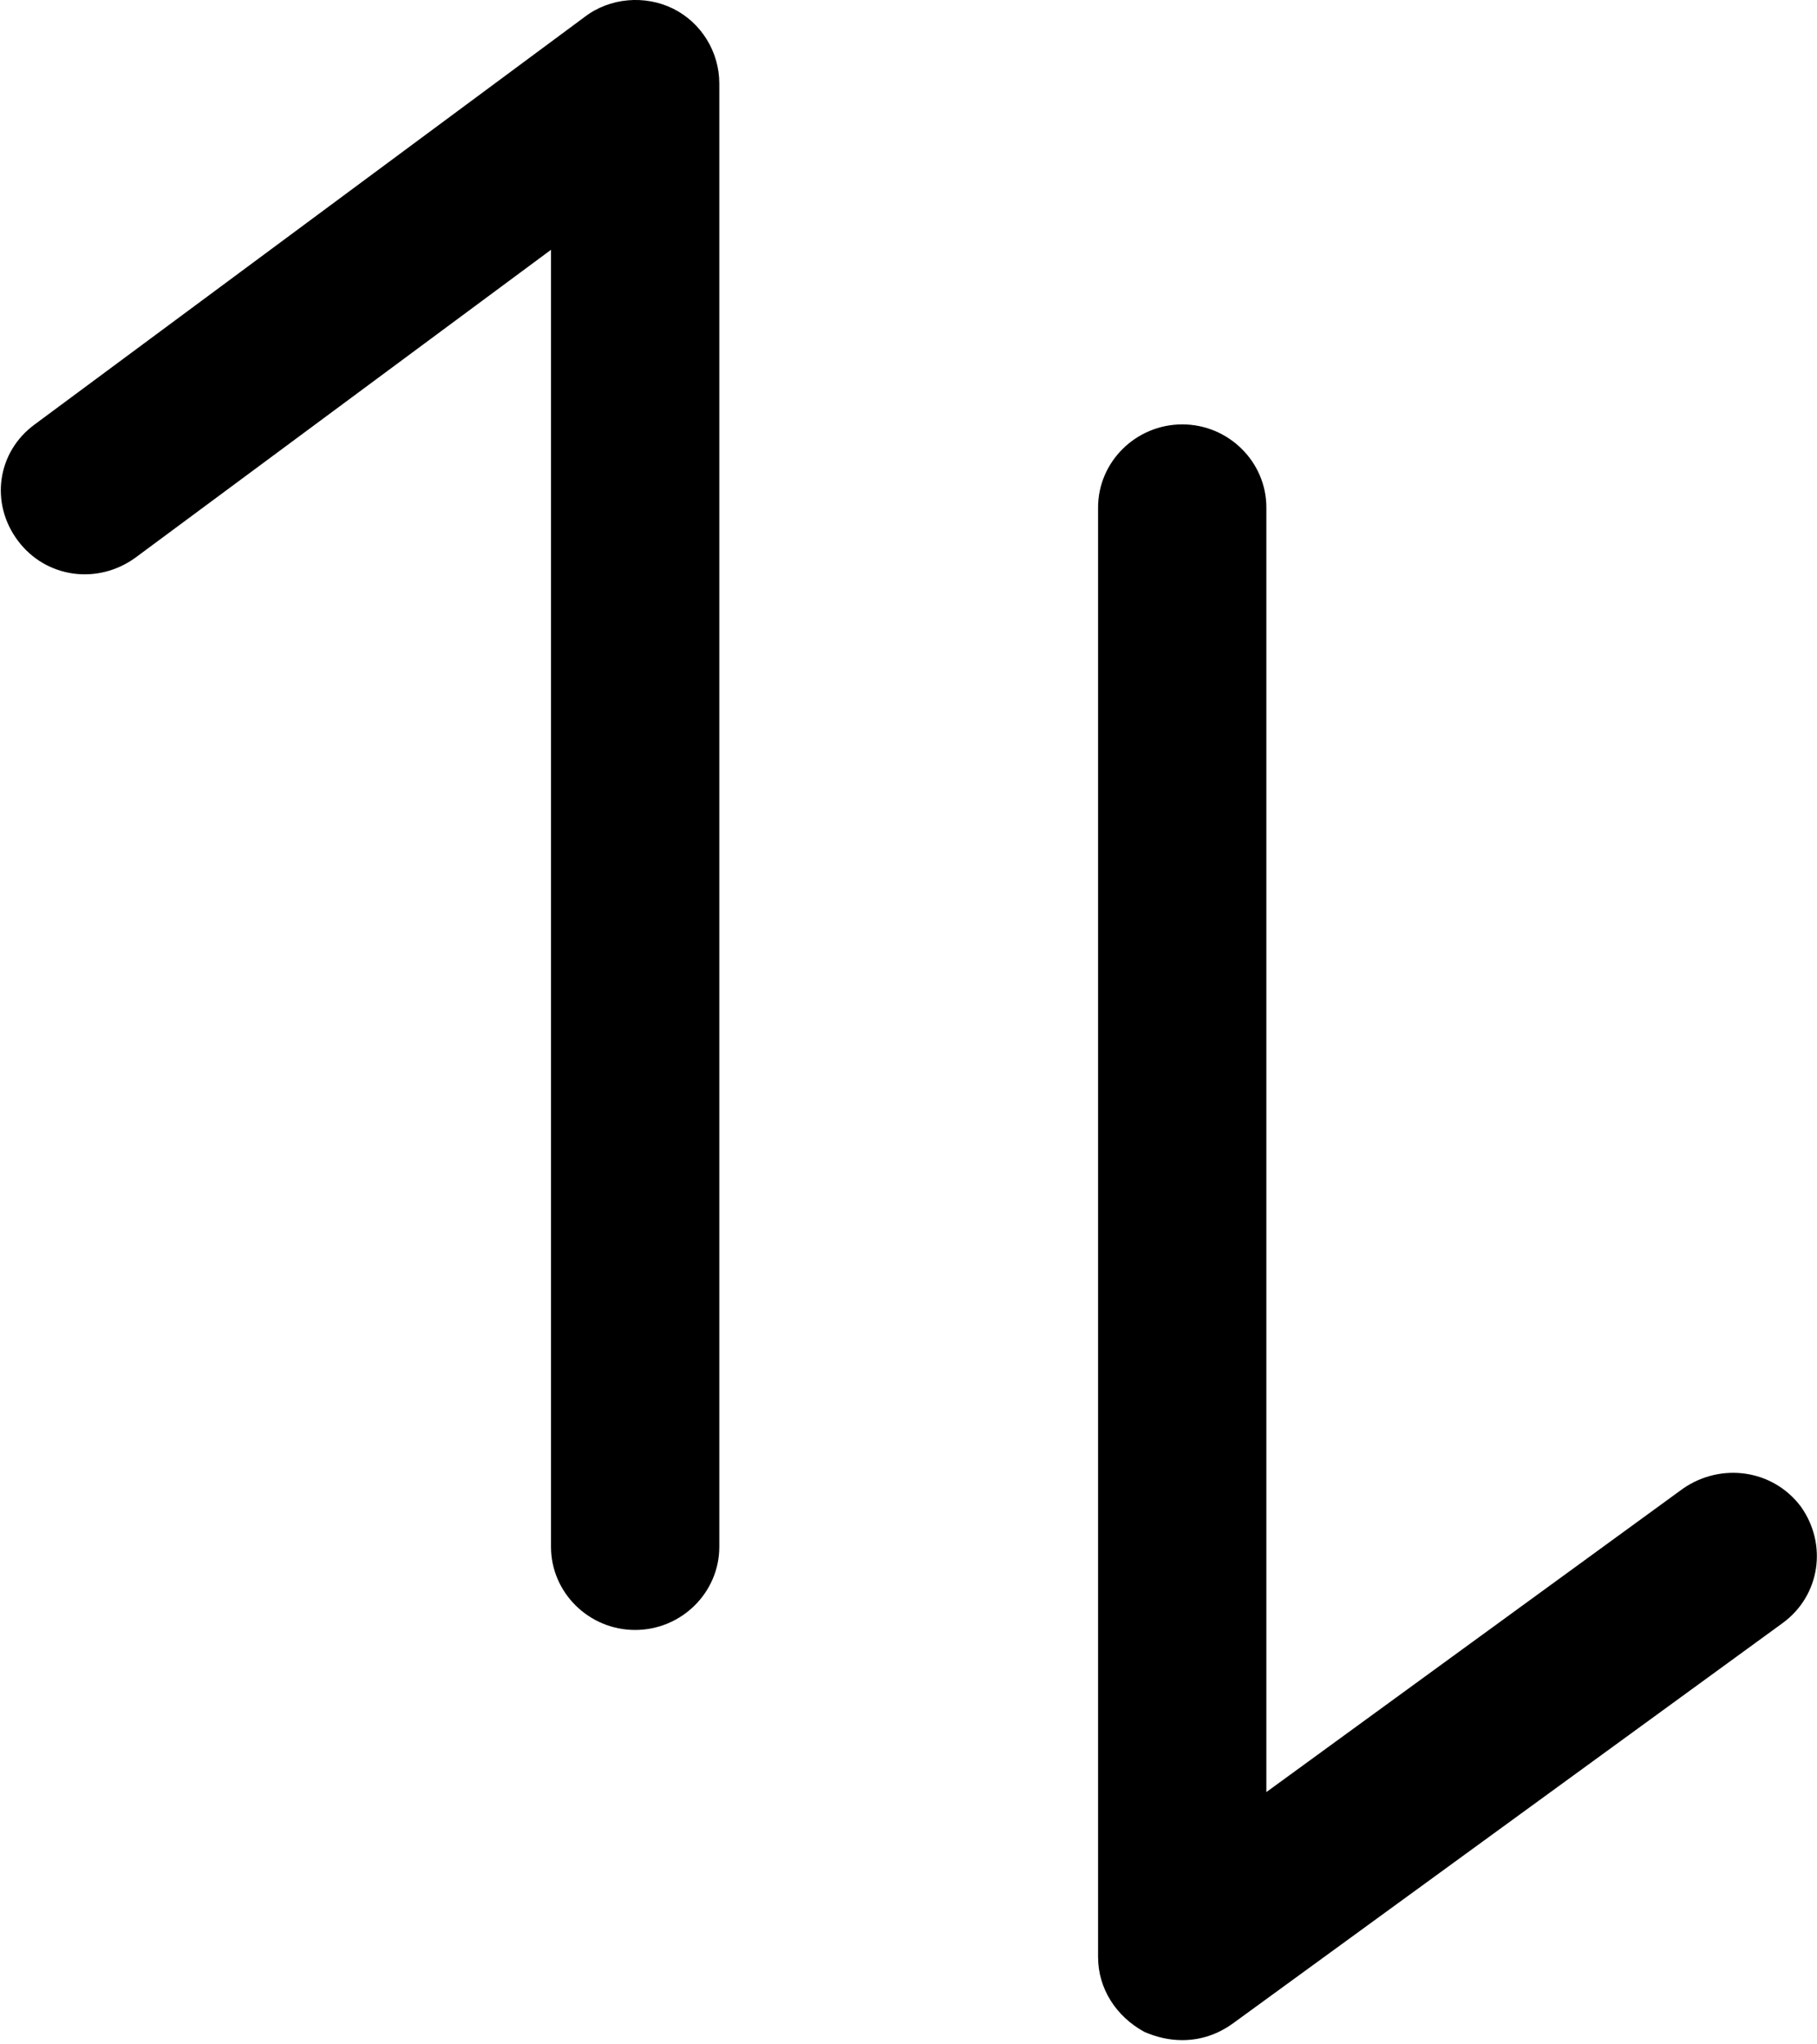 <?xml version="1.0" encoding="UTF-8"?>
<svg width="24px" height="27px" viewBox="0 0 24 27" version="1.1" xmlns="http://www.w3.org/2000/svg" xmlns:xlink="http://www.w3.org/1999/xlink">
    <!-- Generator: Sketch 53.2 (72643) - https://sketchapp.com -->
    <title>70382</title>
    <desc>Created with Sketch.</desc>
    <g id="Page-1" stroke="none" stroke-width="1" fill="none" fill-rule="evenodd">
        <g id="Artboard" transform="translate(-1453, -2062)" fill="#000000" fill-rule="nonzero">
            <g id="70382" transform="translate(1453, 2062)">
                <path d="M8.389,21.527 C9.001,21.527 9.501,21.033 9.501,20.429 L9.501,1.103 C9.501,0.682 9.26,0.297 8.89,0.114 C8.519,-0.069 8.056,-0.032 7.722,0.224 L0.459,5.605 C-0.041,5.971 -0.134,6.648 0.237,7.142 C0.607,7.636 1.293,7.728 1.793,7.362 L7.278,3.299 L7.278,20.429 C7.278,21.033 7.778,21.527 8.389,21.527 Z" id="Path"></path>
                <path d="M15.616,5.605 C15.004,5.605 14.504,6.099 14.504,6.703 L14.504,25.846 C14.504,26.267 14.745,26.633 15.115,26.835 C15.282,26.908 15.449,26.944 15.616,26.944 C15.856,26.944 16.079,26.871 16.283,26.725 L23.546,21.436 C24.046,21.07 24.139,20.392 23.787,19.898 C23.416,19.404 22.731,19.313 22.23,19.66 L16.727,23.668 L16.727,6.703 C16.727,6.099 16.227,5.605 15.616,5.605 Z" id="Path"></path>
            </g>
        </g>
    </g>
</svg>